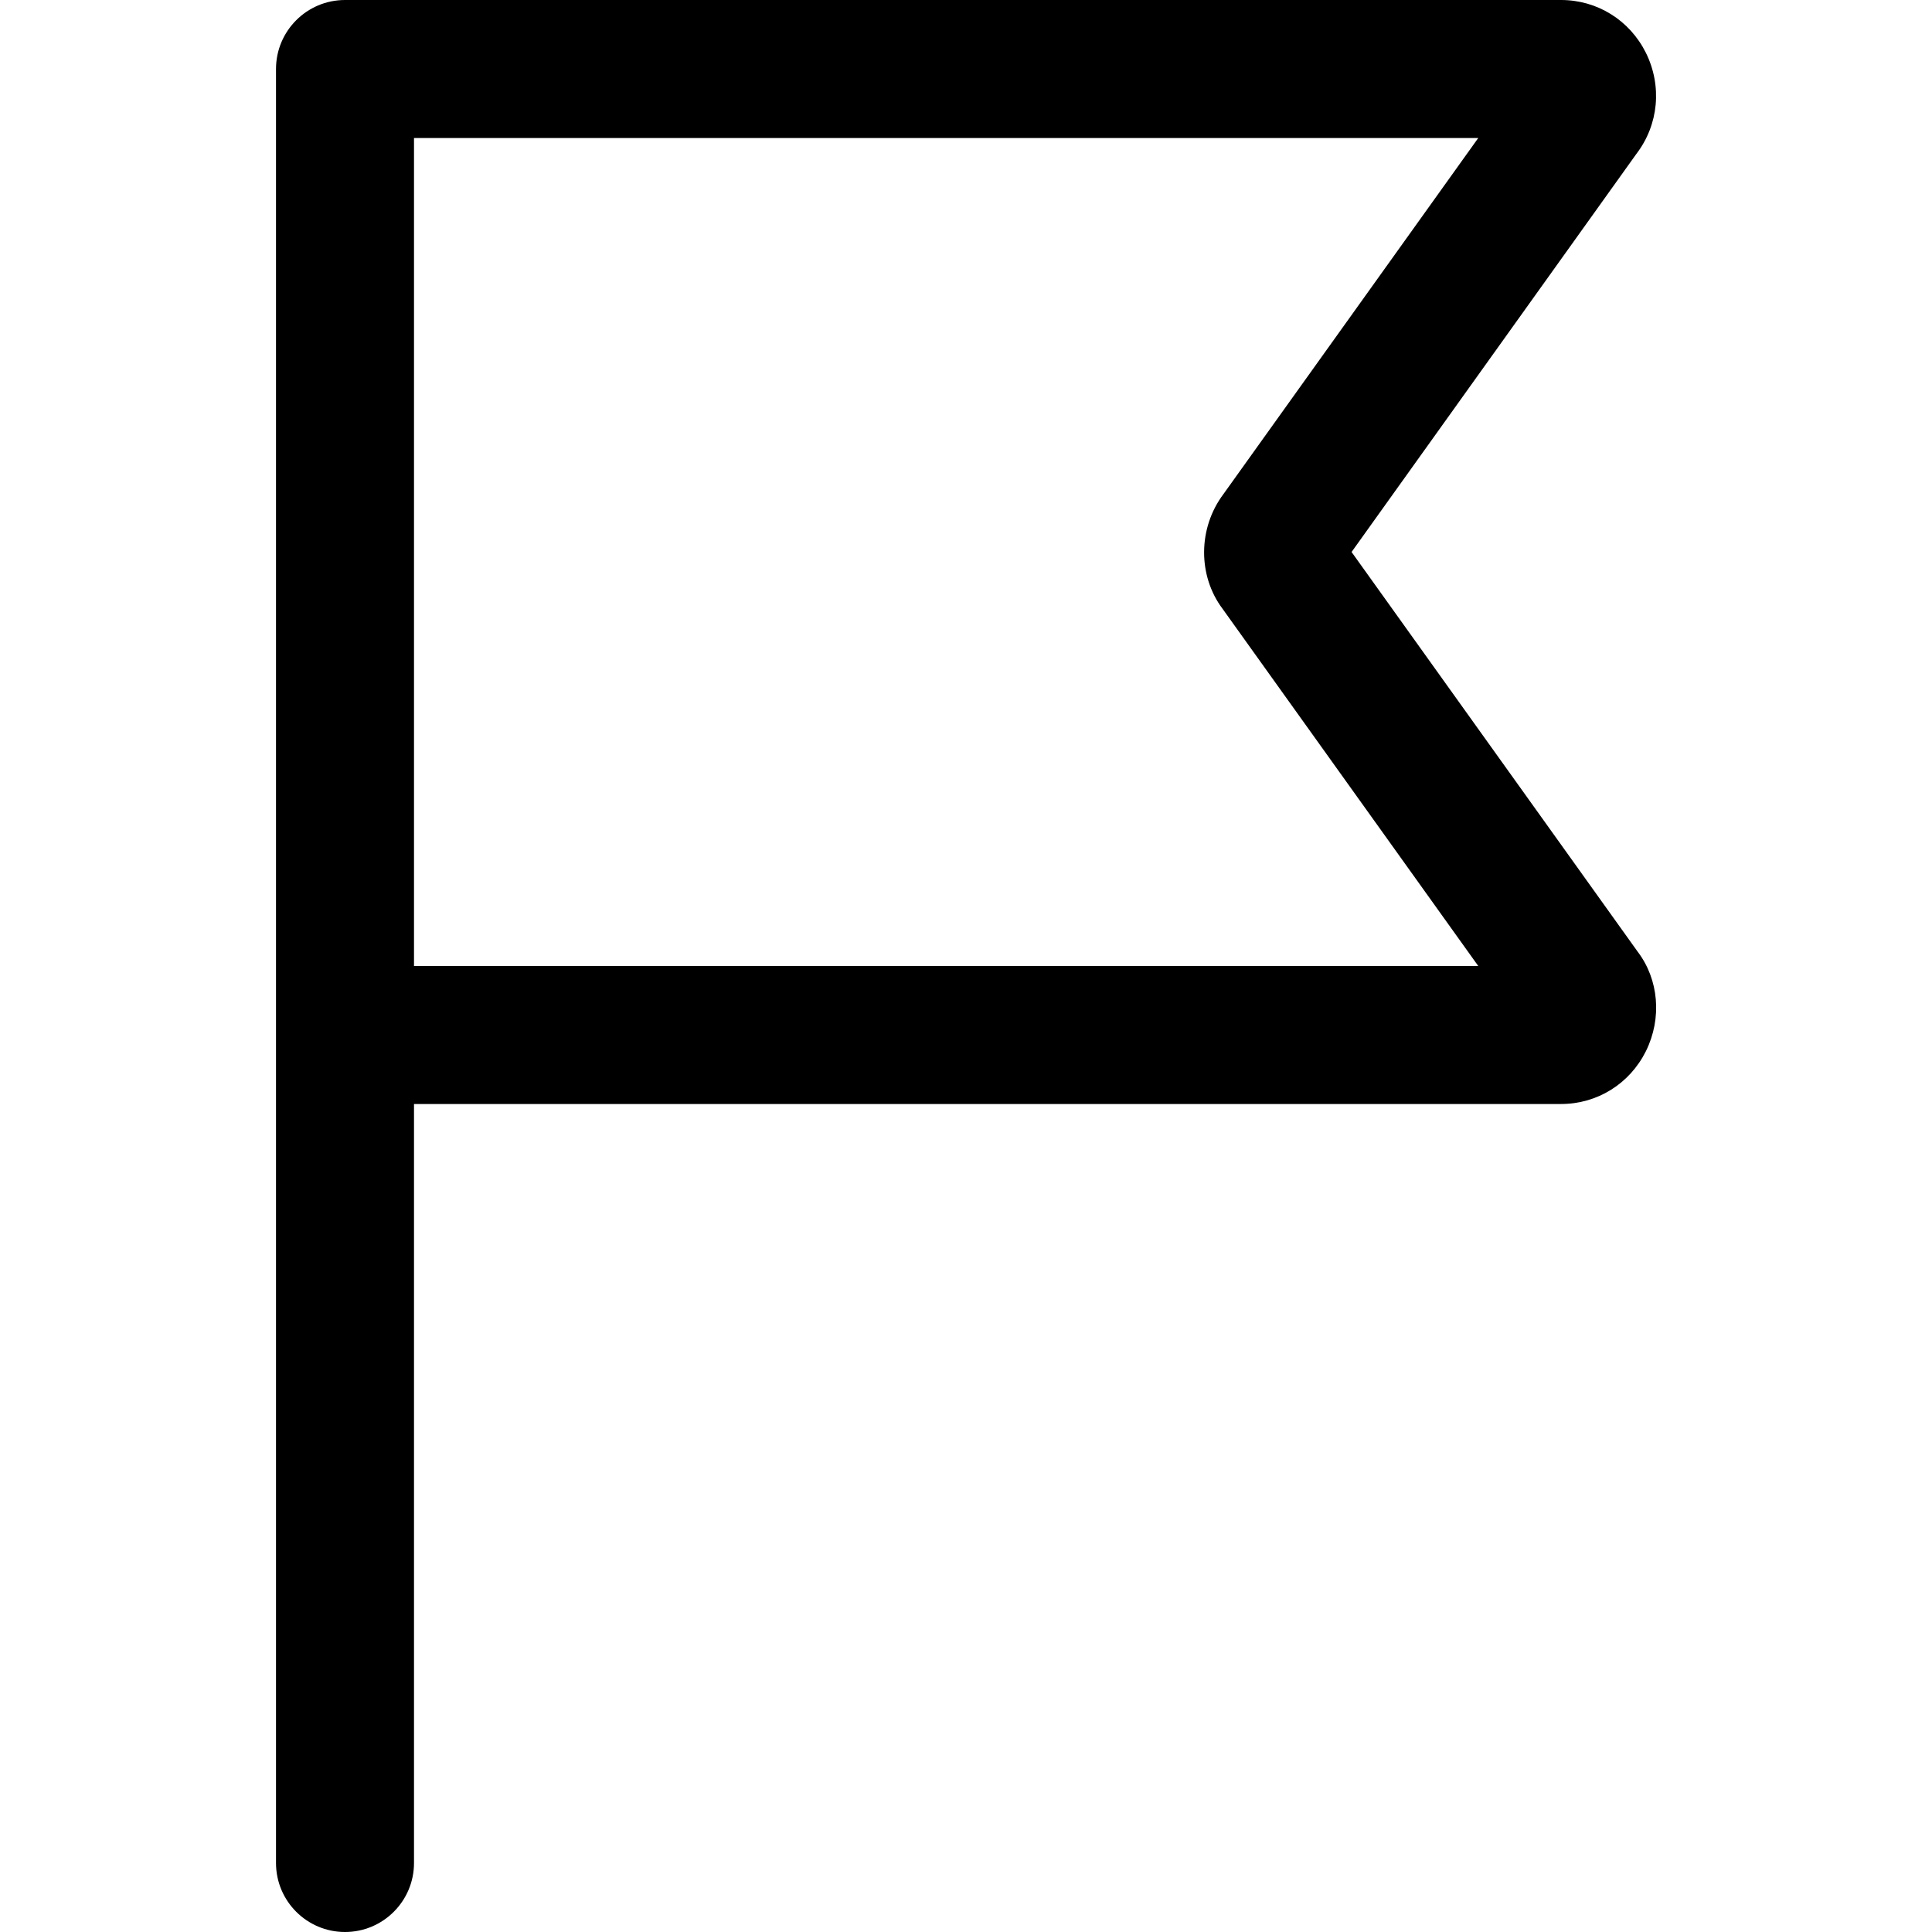 <svg width="14" height="14" viewBox="0 0 14 14" xmlns="http://www.w3.org/2000/svg"><title>alerts-and-notifications/flag_14</title><path d="M3 7l0-6 7.712 0-1.847 2.581c-.185.247-.185.591-.007.829L10.712 7 3 7zm8.867-.104L9.794 4l2.064-2.885c.162-.212.187-.493.069-.732C11.809.146 11.574 0 11.312 0L2.5 0c-.276 0-.5.224-.5.5l0 13c0 .276.224.5.5.5.276 0 .5-.224.5-.5L3 8l8.312 0c.262 0 .497-.146.615-.383.118-.239.093-.52-.06-.721z" fill="#000" fill-rule="evenodd"/></svg>